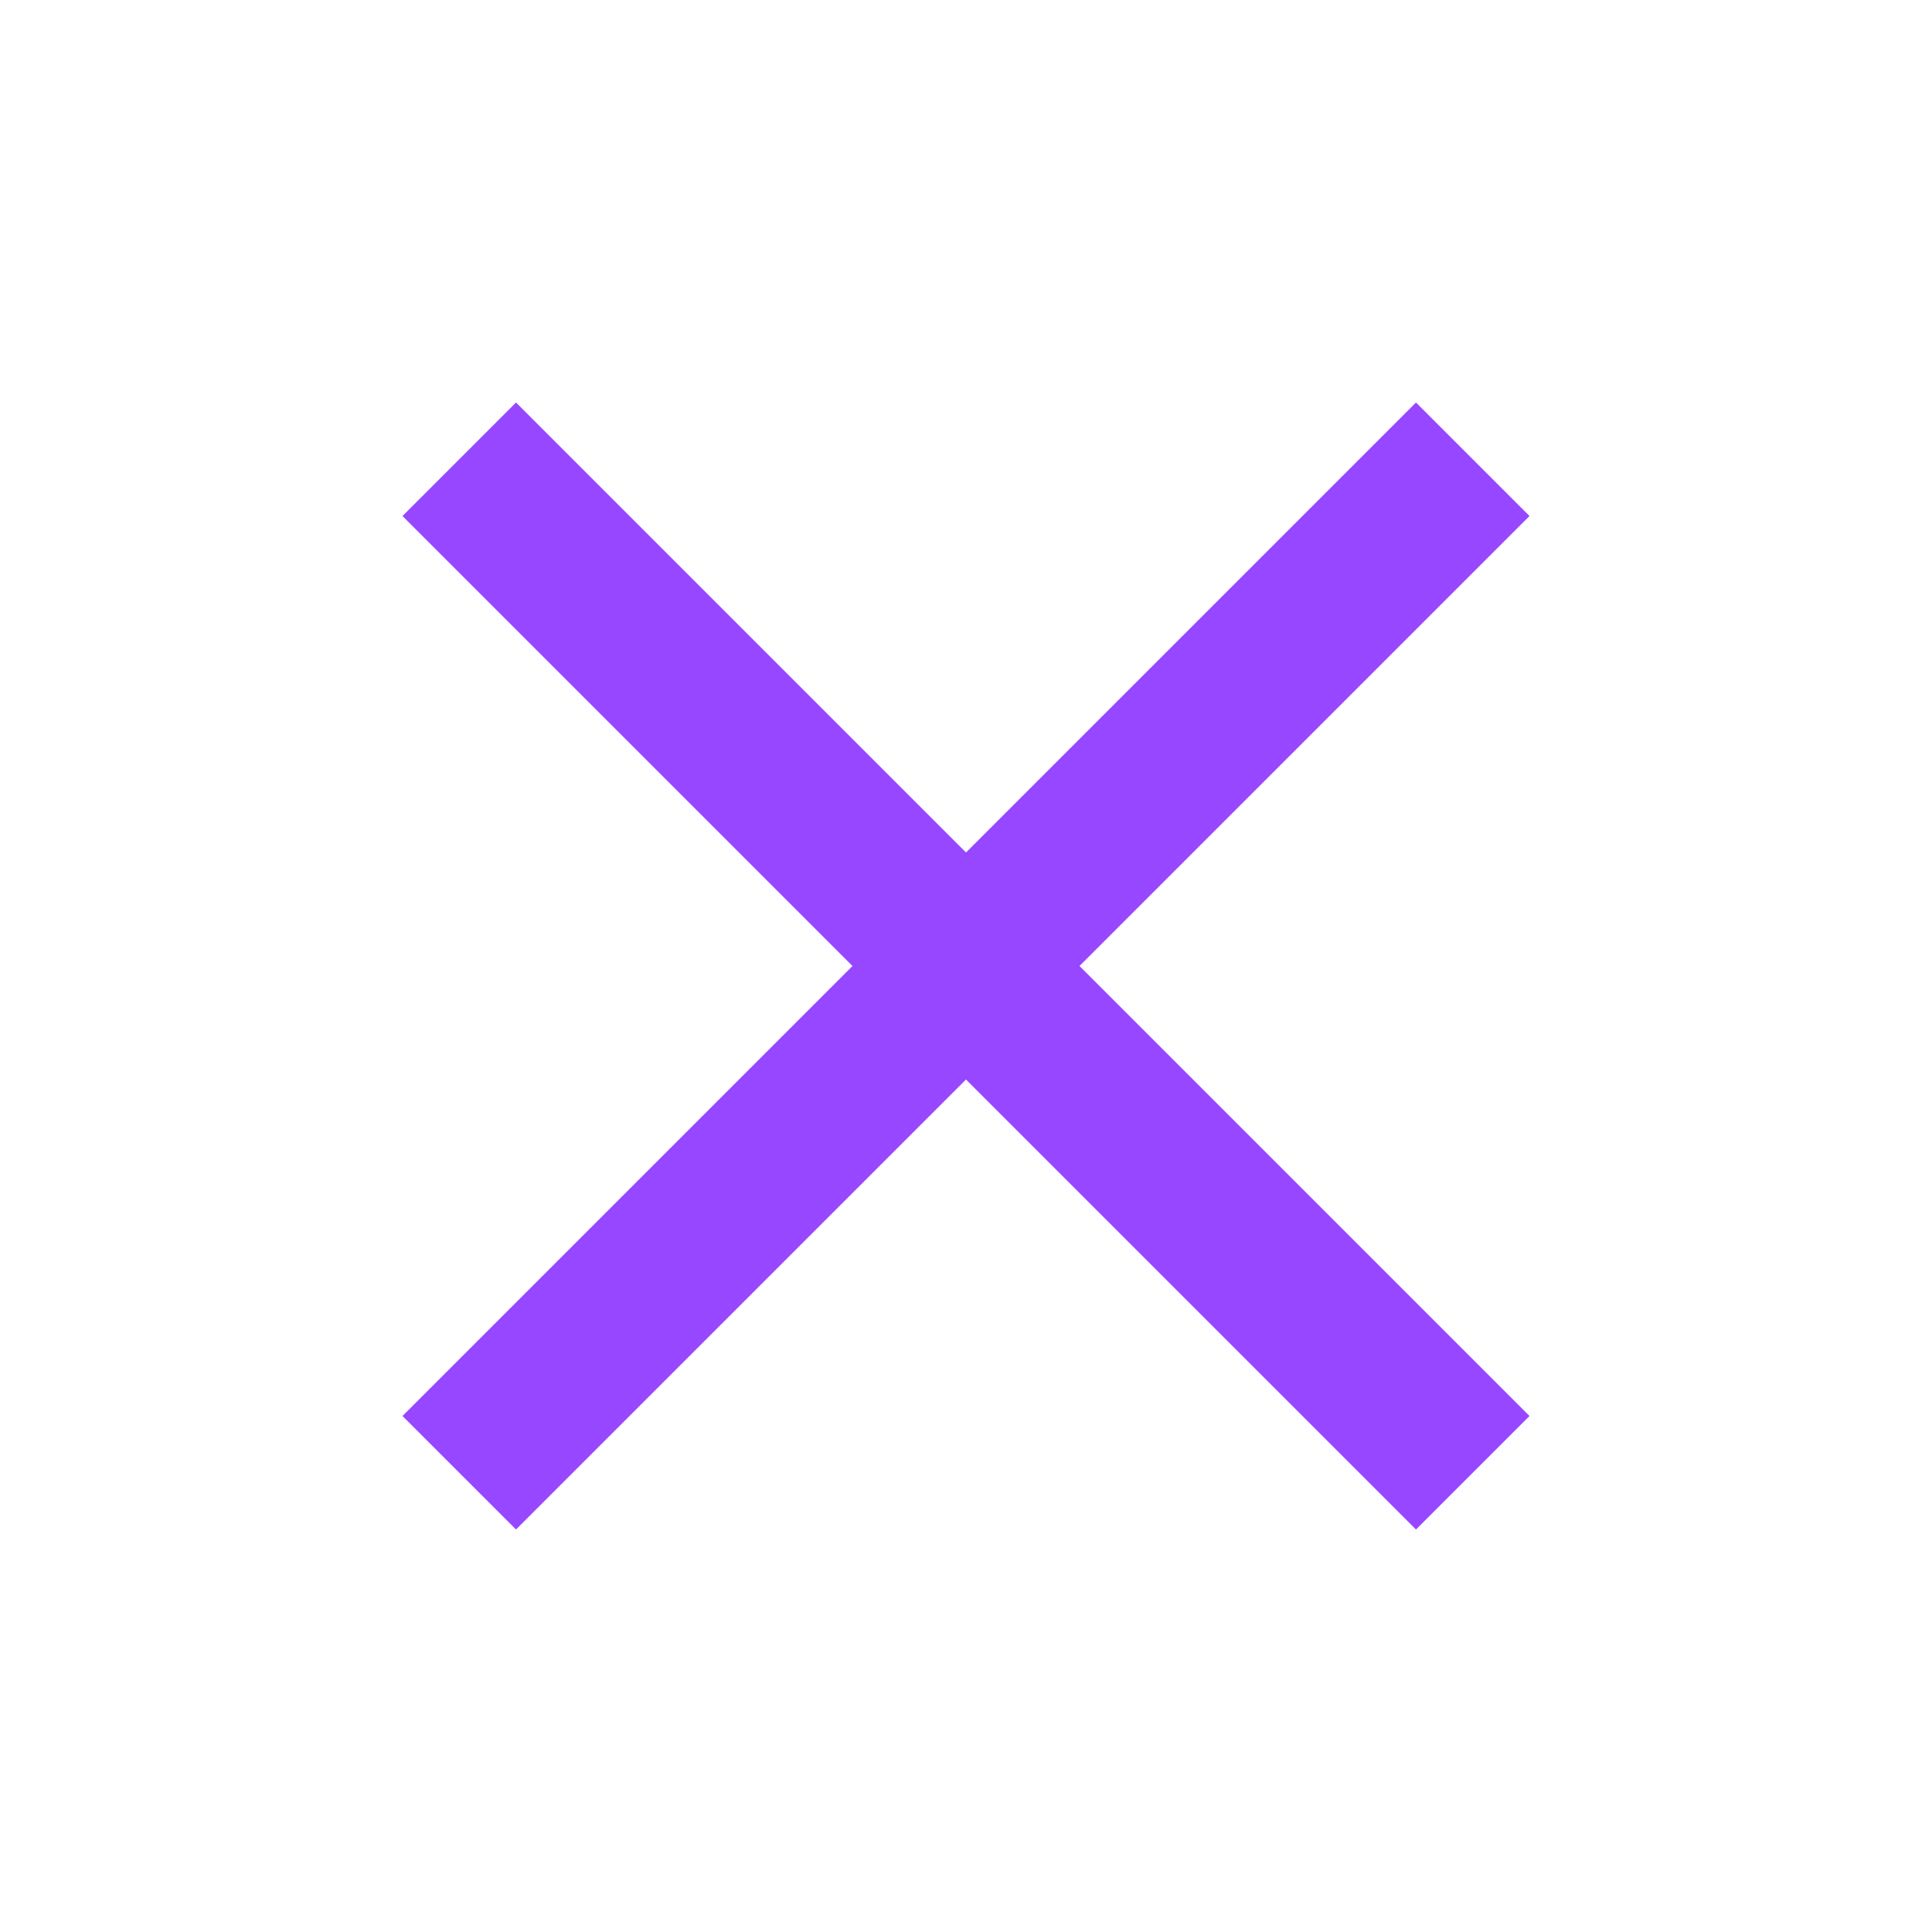 <svg xmlns="http://www.w3.org/2000/svg" viewBox="0 0 24 24" fill="none">
    <path d="M19,6.41L17.59,5L12,10.59L6.41,5L5,6.41L10.59,12L5,17.59L6.41,19L12,13.41L17.59,19L19,17.59L13.41,12L19,6.41Z" fill="#9747FF"/>
</svg>